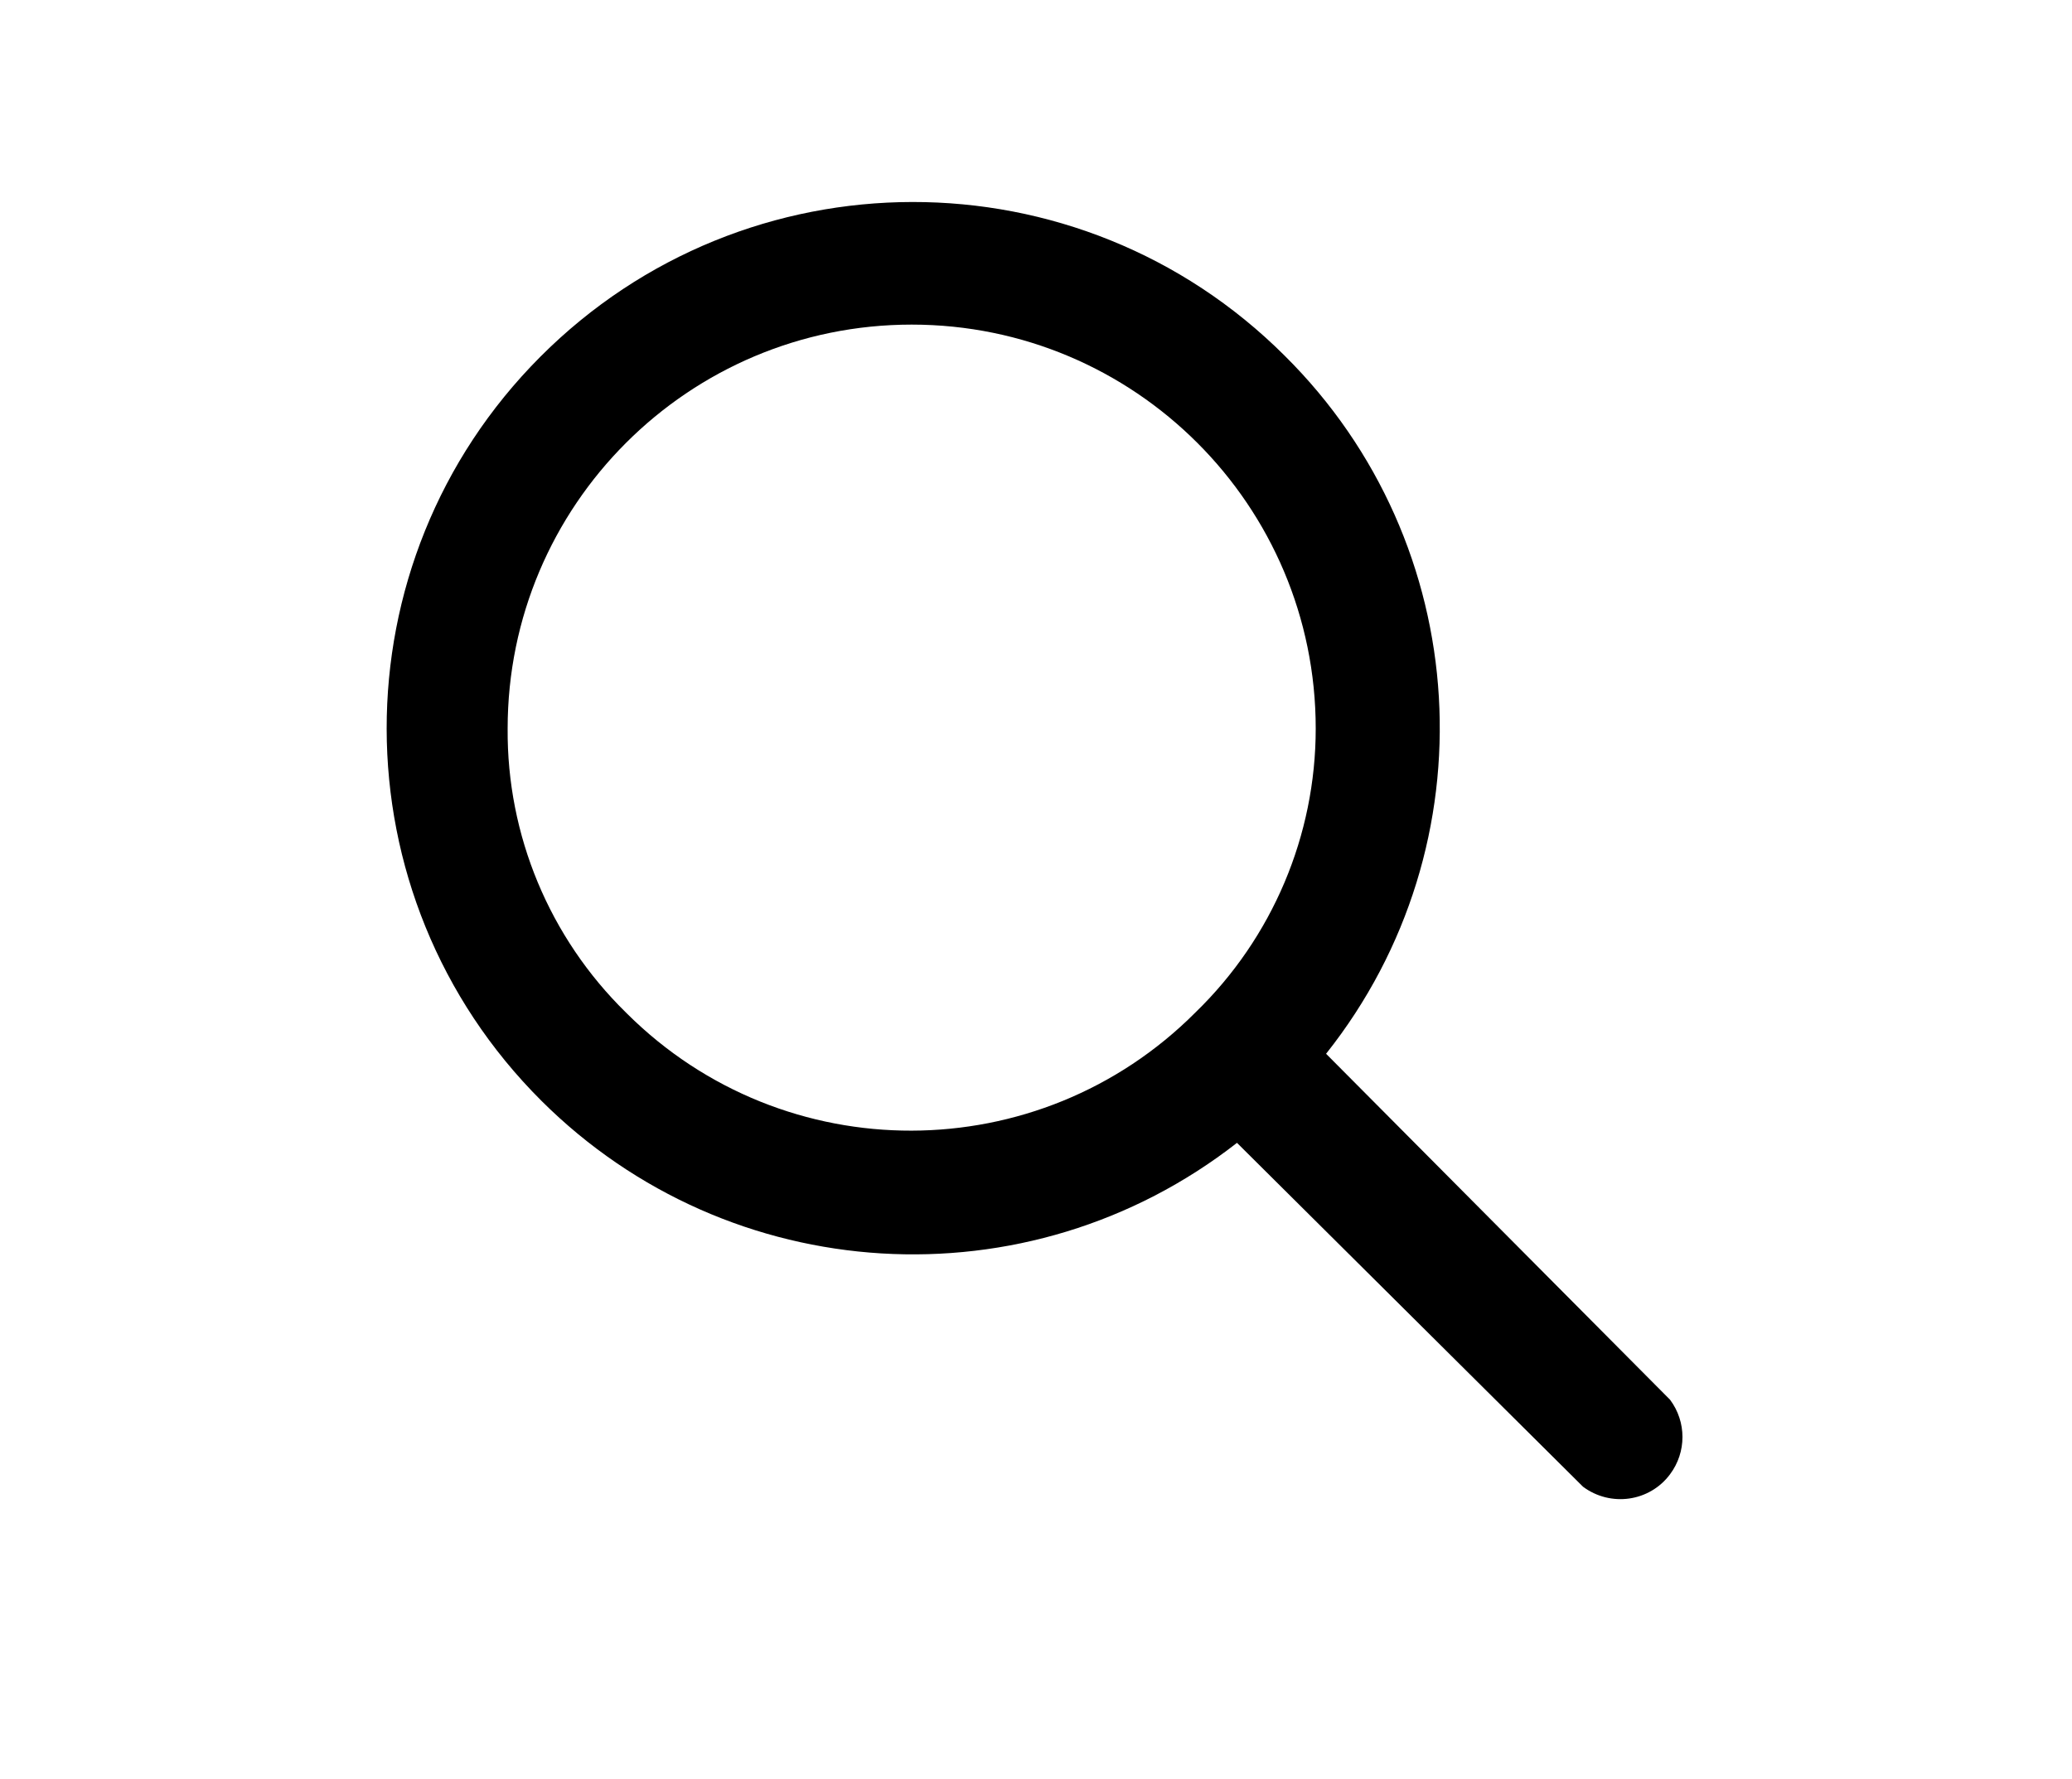 <?xml version="1.0" encoding="UTF-8"?>
<svg id="Layer_1" xmlns="http://www.w3.org/2000/svg" version="1.1" viewBox="0 0 100 85.88">
  <!-- Generator: Adobe Illustrator 29.5.1, SVG Export Plug-In . SVG Version: 2.1.0 Build 141)  -->
  <path d="M62,17.17c-9.93-9.91-26.01-9.89-35.92.05-9.91,9.93-9.89,26.01.05,35.92,9.08,9.05,23.47,9.92,33.57,2.03l16.7,16.6c1.33.99,3.21.73,4.2-.6.8-1.07.8-2.53,0-3.6l-16.6-16.7c8.02-10.1,7.16-24.62-2-33.7ZM57.7,48.87c-7.56,7.59-19.84,7.62-27.44.06-.02-.02-.04-.04-.06-.06-3.68-3.61-5.74-8.55-5.7-13.7,0-10.77,8.73-19.5,19.5-19.5s19.5,8.73,19.5,19.5c0,5.16-2.09,10.1-5.8,13.7Z"/>
</svg>